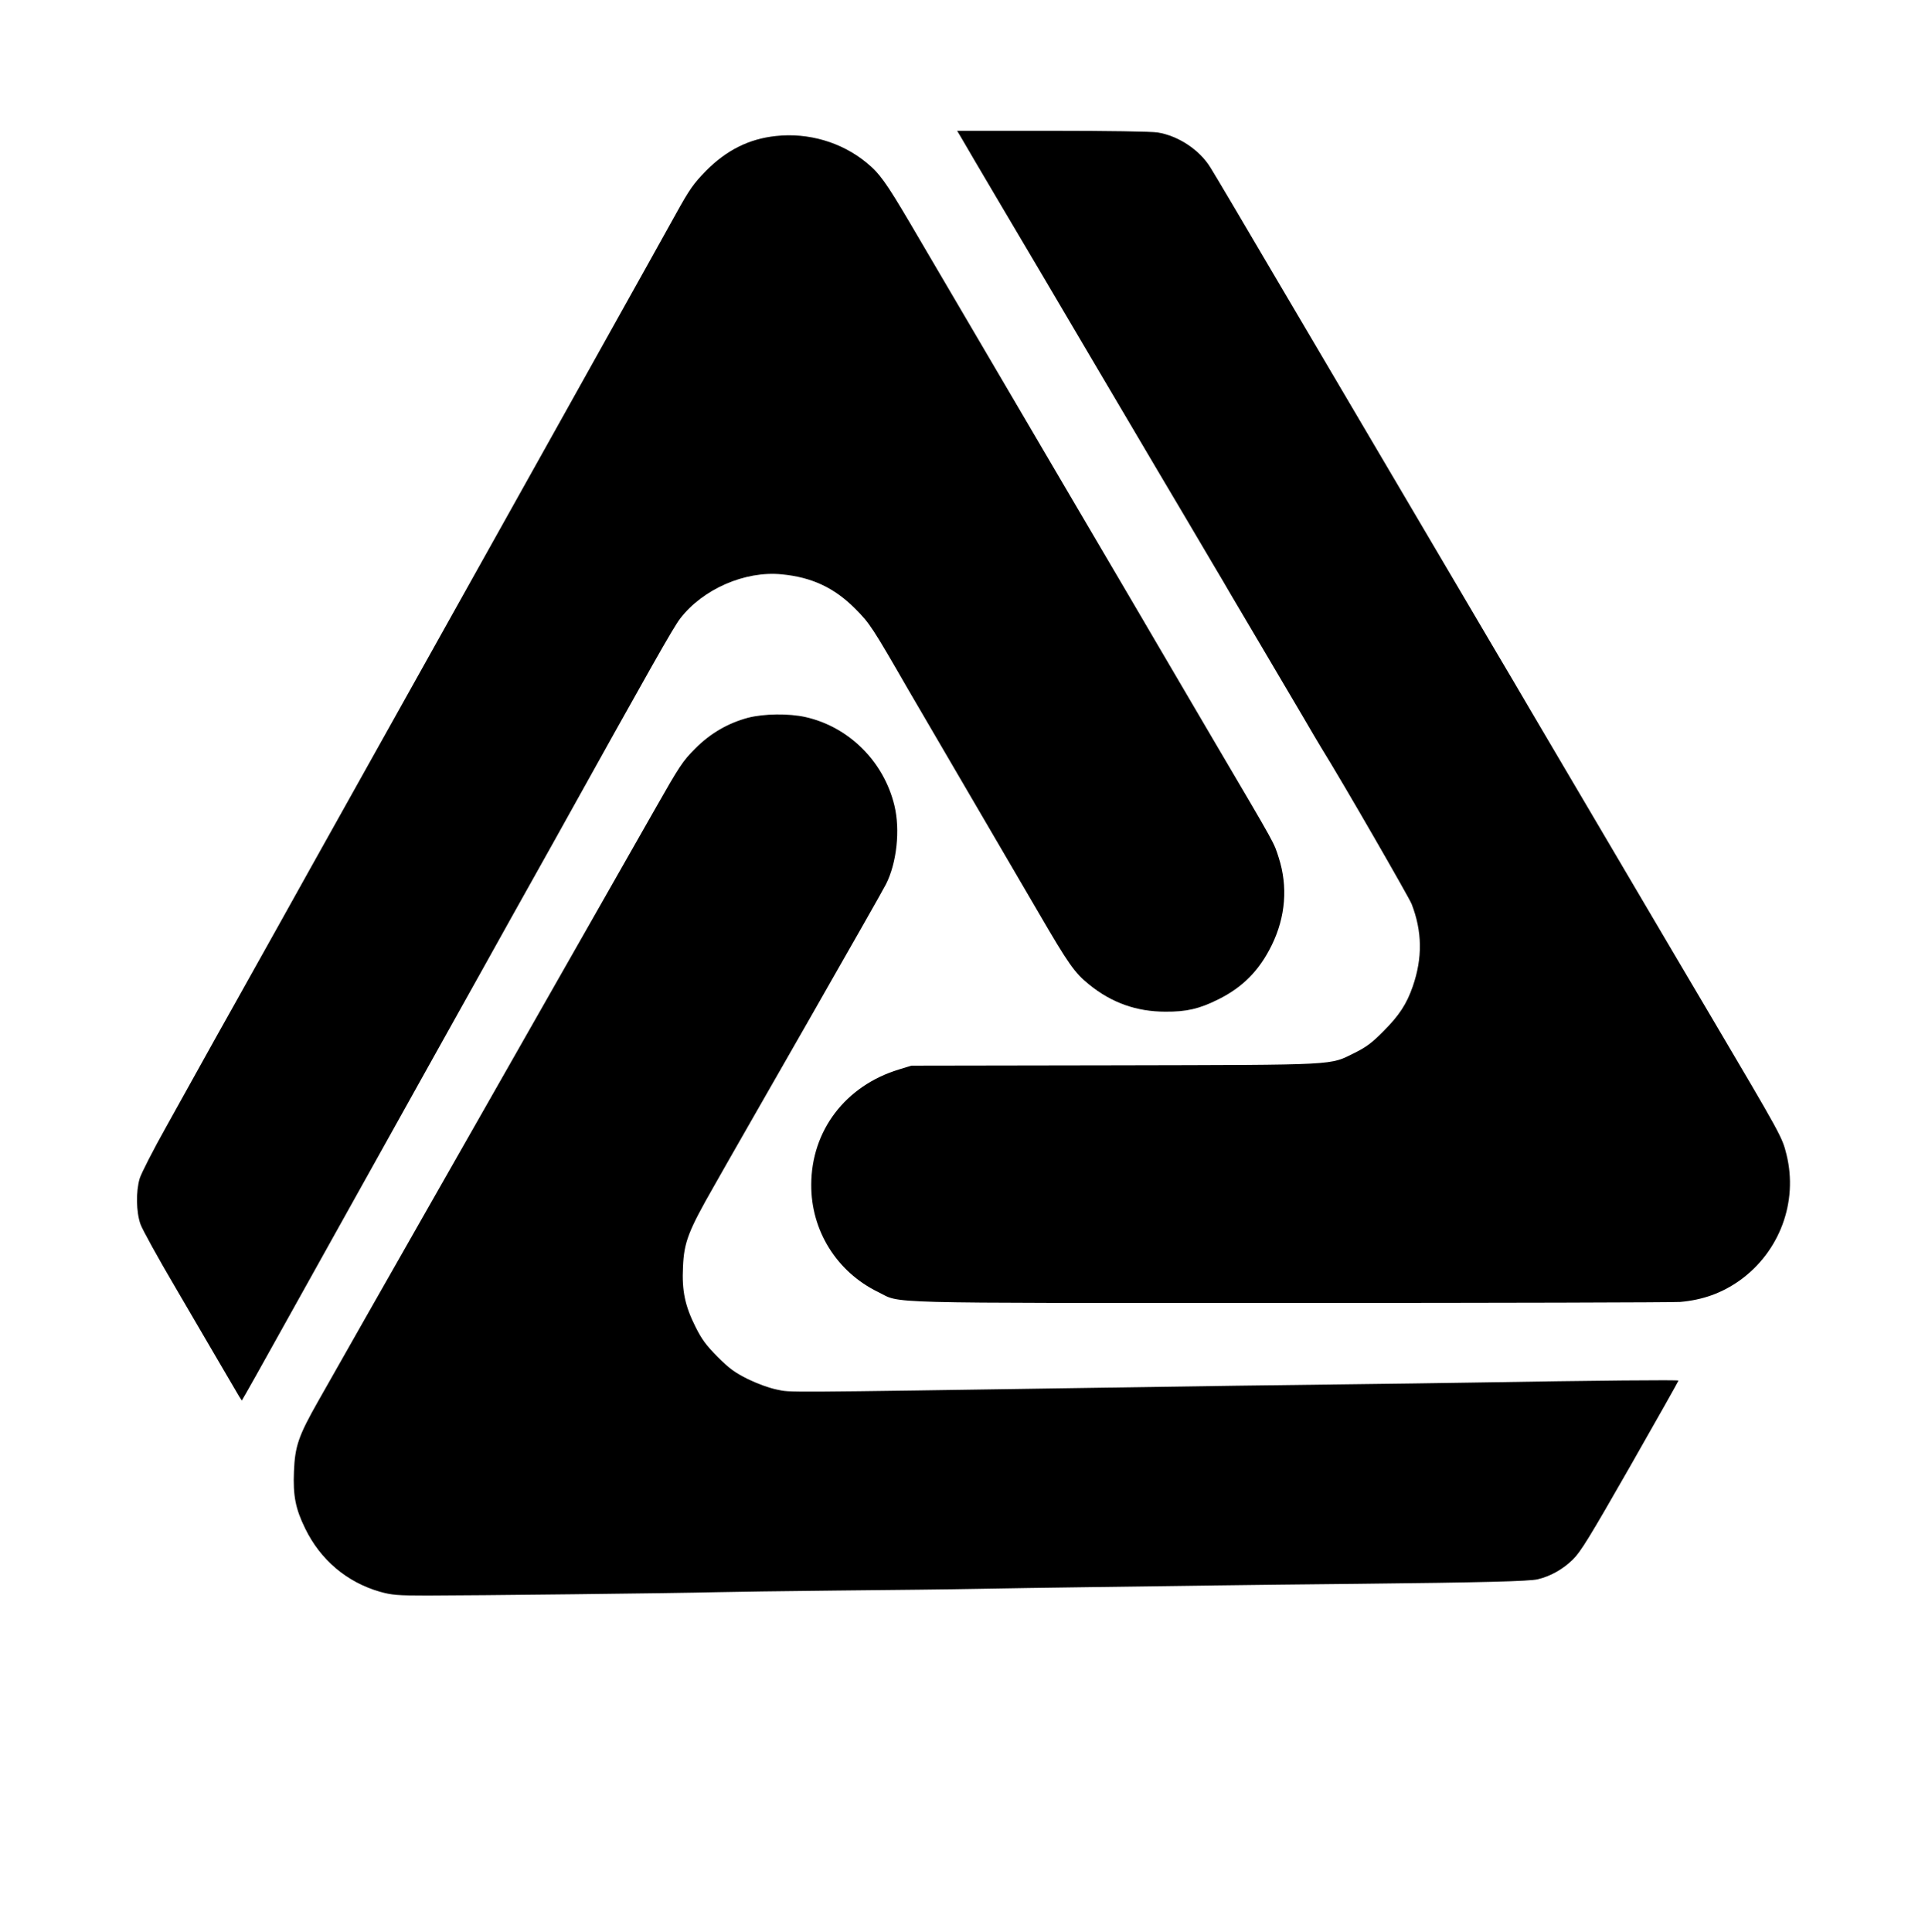 <?xml version="1.0" standalone="no"?>
<!DOCTYPE svg PUBLIC "-//W3C//DTD SVG 20010904//EN"
 "http://www.w3.org/TR/2001/REC-SVG-20010904/DTD/svg10.dtd">
<svg version="1.0" xmlns="http://www.w3.org/2000/svg"
 width="1148pt" height="1152pt" viewBox="0 0 1148 1152"
 preserveAspectRatio="xMidYMid meet">
<g transform="translate(0,1152) scale(0.1,-0.1)"
fill="#000000" stroke="none">
<path d="M5736 10693 c15 -27 120 -205 234 -398 114 -192 364 -615 555 -940
191 -324 360 -610 375 -635 15 -25 87 -146 160 -270 73 -124 155 -263 183
-310 28 -47 72 -121 97 -165 26 -44 113 -192 195 -330 81 -137 186 -315 233
-395 46 -80 97 -165 112 -190 131 -211 520 -887 538 -930 64 -164 66 -323 7
-493 -36 -104 -81 -173 -175 -267 -68 -69 -102 -94 -170 -128 -155 -76 -76
-72 -1431 -75 l-1214 -2 -75 -23 c-318 -97 -521 -364 -522 -686 -2 -274 152
-521 399 -641 143 -70 -42 -65 2458 -65 1243 0 2289 3 2325 6 136 12 249 53
355 128 238 171 349 468 279 751 -26 105 -29 110 -457 835 -124 210 -285 482
-522 885 -120 204 -270 458 -333 565 -63 107 -160 272 -215 365 -55 94 -150
256 -212 360 -62 105 -158 269 -215 365 -57 96 -131 222 -165 280 -34 58 -131
222 -215 365 -84 143 -210 357 -280 475 -70 118 -218 370 -330 560 -331 563
-461 782 -492 832 -65 105 -191 188 -314 208 -33 6 -310 10 -627 10 l-569 0
28 -47z"/>
<path d="M4628 10709 c-162 -17 -296 -85 -418 -208 -74 -76 -97 -108 -179
-256 -88 -159 -181 -325 -662 -1187 -106 -189 -287 -514 -404 -723 -186 -333
-353 -632 -978 -1750 -77 -137 -215 -385 -307 -550 -92 -165 -220 -394 -285
-510 -65 -115 -150 -268 -190 -340 -40 -71 -136 -244 -213 -383 -78 -139 -149
-278 -159 -310 -23 -78 -21 -200 5 -273 11 -31 105 -202 210 -380 104 -178
229 -391 277 -474 48 -82 94 -161 102 -174 l15 -23 25 43 c14 24 92 163 173
309 81 146 234 420 340 610 106 190 248 444 315 565 67 121 209 375 315 565
106 190 227 406 268 480 41 74 116 209 167 300 51 91 169 302 263 470 582
1047 709 1271 748 1321 135 176 387 286 606 264 179 -17 314 -80 438 -205 86
-86 102 -110 315 -480 17 -30 166 -284 330 -565 164 -280 368 -629 453 -775
174 -299 211 -352 297 -421 134 -109 283 -162 455 -162 126 -1 203 17 315 73
146 72 246 173 320 325 82 168 96 349 41 520 -31 95 -6 51 -391 705 -170 289
-329 561 -355 605 -26 44 -102 175 -170 290 -68 116 -196 334 -285 485 -258
440 -867 1477 -998 1700 -144 244 -182 297 -262 362 -147 120 -344 178 -537
157z"/>
<path d="M4462 7240 c-120 -32 -226 -93 -317 -185 -73 -73 -93 -103 -236 -355
-204 -358 -658 -1157 -1349 -2370 -276 -485 -534 -938 -662 -1165 -118 -208
-139 -269 -145 -420 -6 -144 9 -222 67 -340 91 -187 248 -320 445 -377 72 -20
102 -23 285 -23 244 0 1499 14 1720 20 85 2 412 7 725 10 314 3 689 7 835 10
146 3 438 7 650 10 212 3 545 7 740 10 195 3 589 7 875 10 752 8 1024 15 1075
27 77 18 152 61 210 118 47 46 100 133 343 558 158 277 287 506 287 509 0 5
-472 1 -1240 -12 -162 -3 -488 -7 -725 -10 -435 -5 -871 -11 -1445 -20 -1987
-30 -1880 -29 -1965 -12 -49 10 -117 35 -175 63 -78 39 -110 62 -181 133 -69
70 -94 104 -131 178 -63 125 -82 216 -75 357 6 148 32 215 184 481 65 116 318
557 560 980 242 424 453 794 467 823 64 127 85 323 50 468 -63 262 -271 470
-531 528 -98 22 -248 20 -341 -4z"/>
</g>
</svg>
